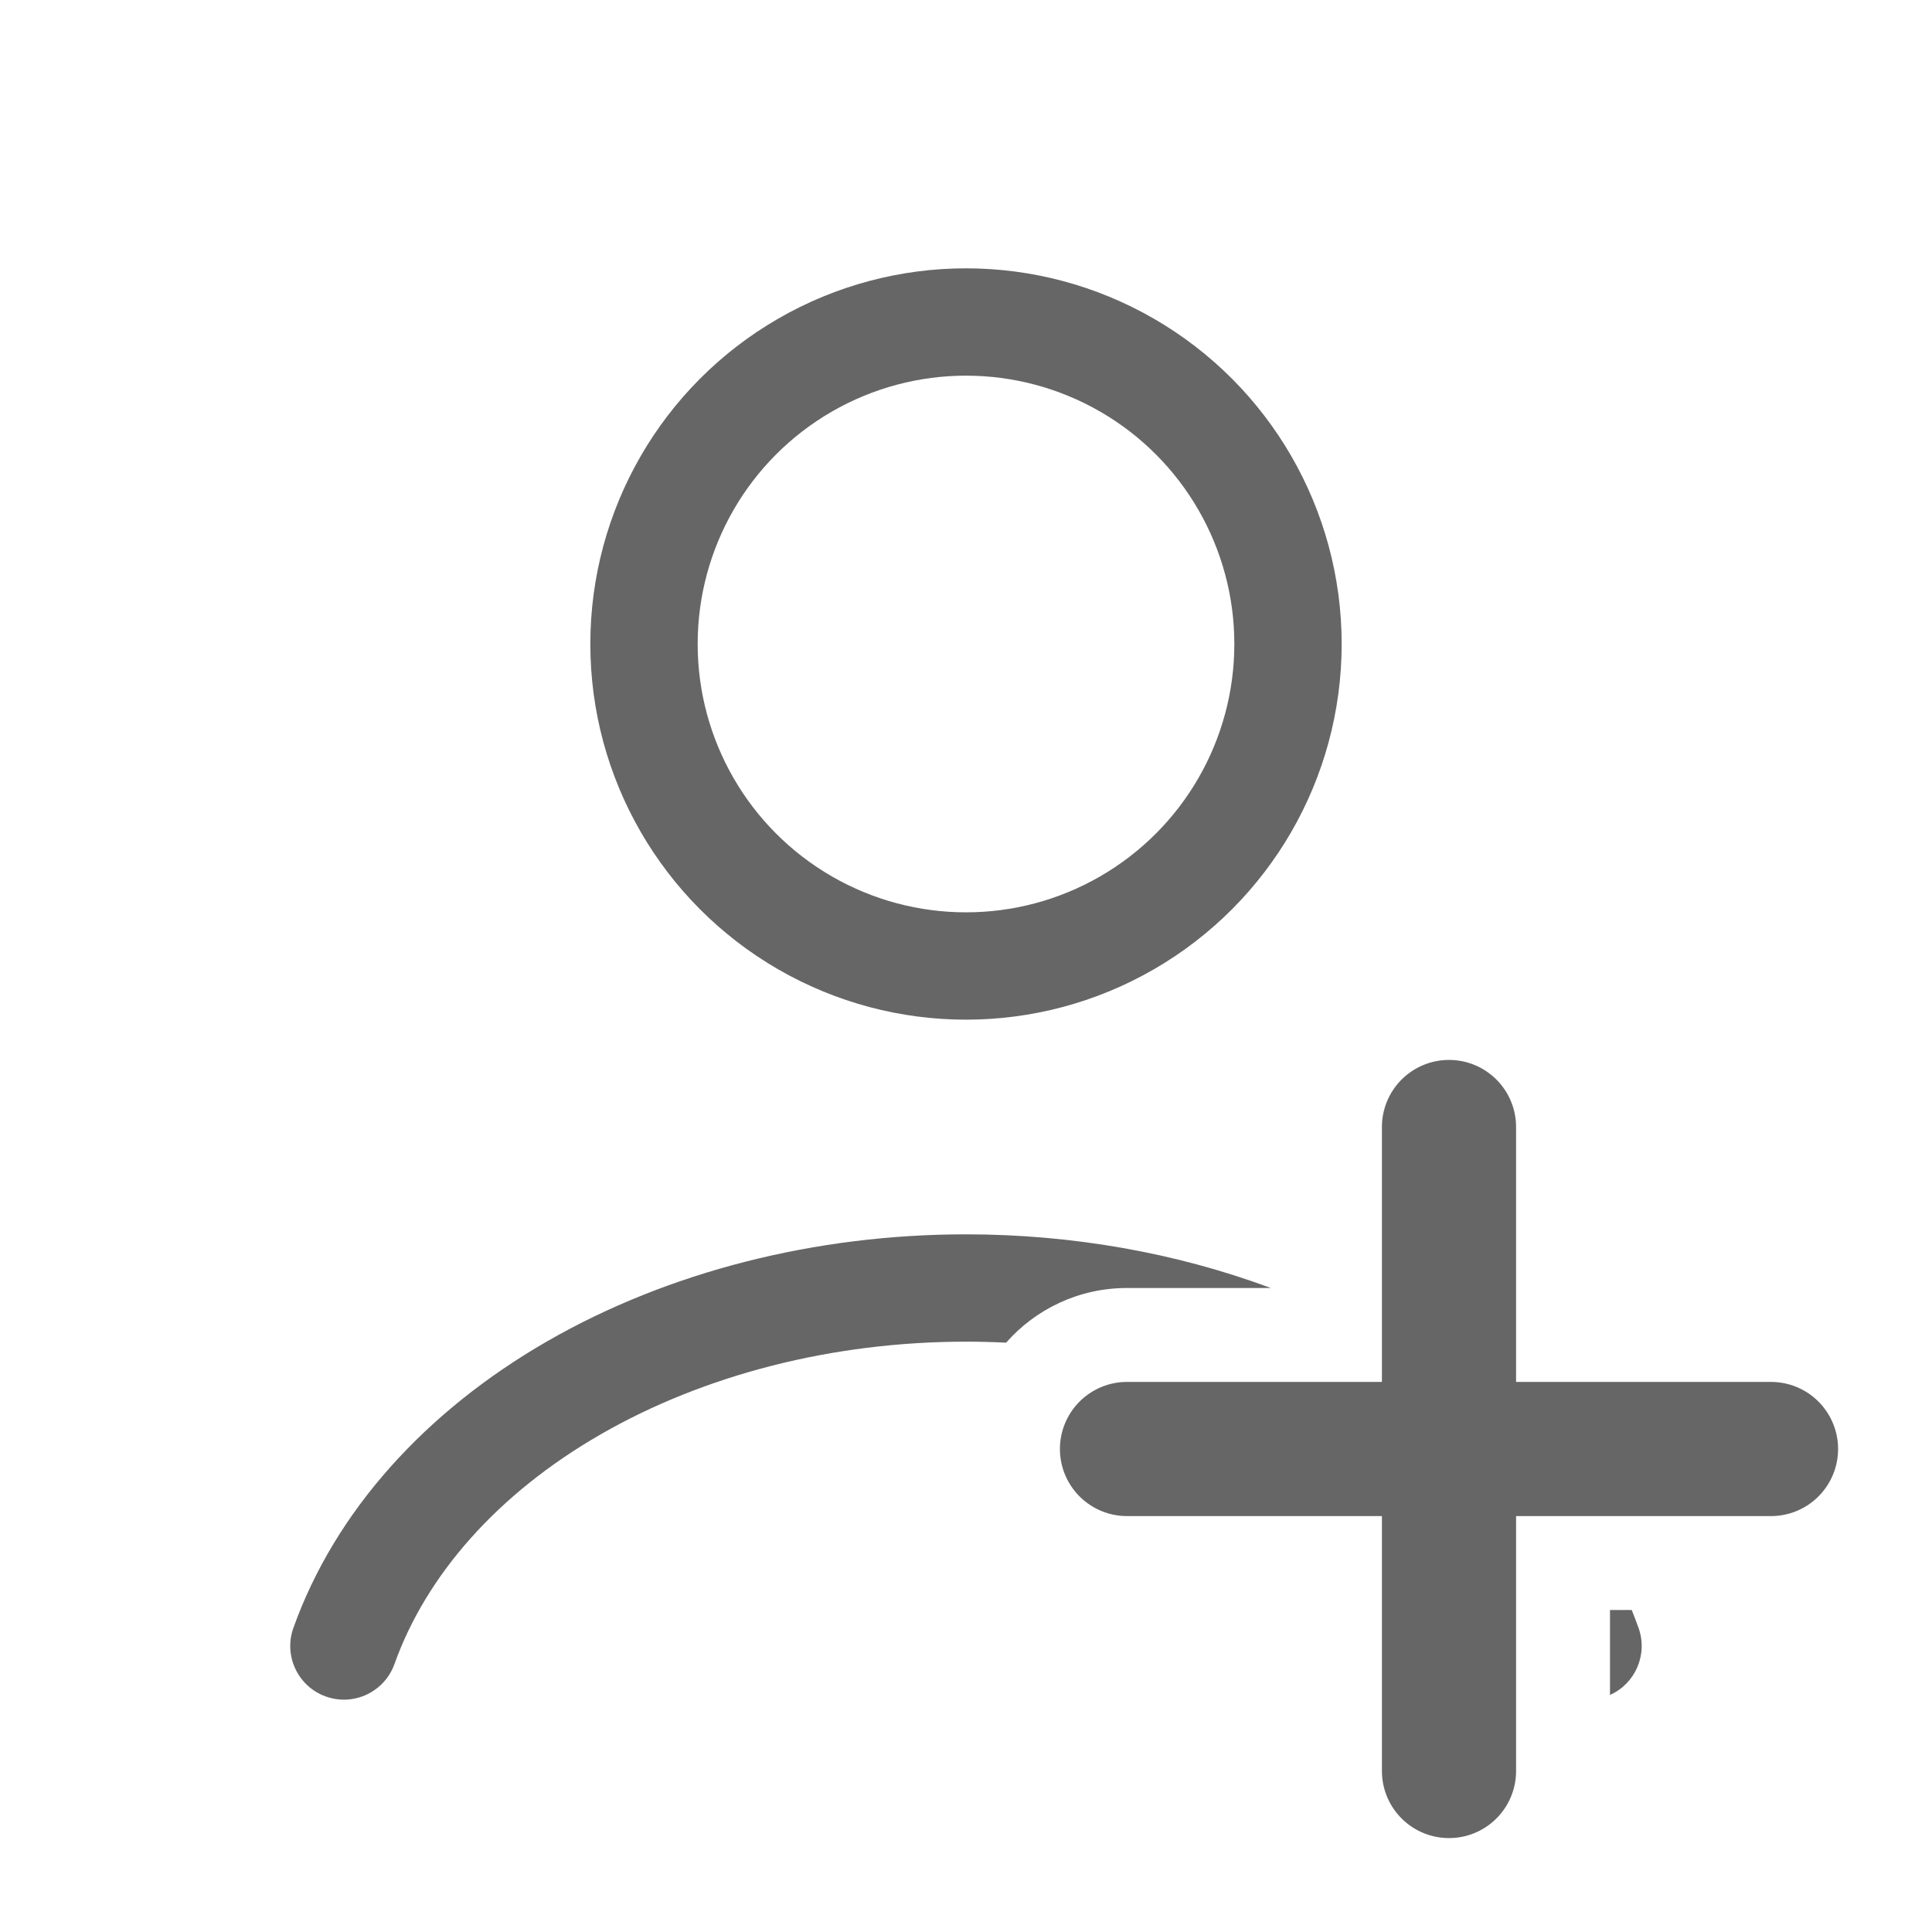 <svg width="36" height="36" viewBox="0 0 36 36" fill="none" xmlns="http://www.w3.org/2000/svg">
<circle cx="18" cy="12" r="6" stroke="#666666" stroke-width="2" stroke-linecap="round"/>
<path fill-rule="evenodd" clip-rule="evenodd" d="M23.68 24C21.914 23.343 19.971 23 18 23C15.2 23 12.457 23.692 10.196 24.993C7.935 26.294 6.245 28.156 5.467 30.334C5.281 30.854 5.552 31.427 6.072 31.612C6.592 31.798 7.164 31.527 7.35 31.007C7.939 29.358 9.262 27.838 11.193 26.727C13.123 25.616 15.516 25 18 25C18.25 25 18.499 25.006 18.747 25.019C19.297 24.394 20.102 24 21 24L23.68 24ZM30 31.583C30.472 31.372 30.709 30.83 30.532 30.334C30.492 30.222 30.45 30.11 30.405 30H30V31.583Z" fill="#666666"/>
<path d="M27 21L27 33" stroke="#666666" stroke-width="2.5" stroke-linecap="round"/>
<path d="M33 27L21 27" stroke="#666666" stroke-width="2.5" stroke-linecap="round"/>
</svg>
